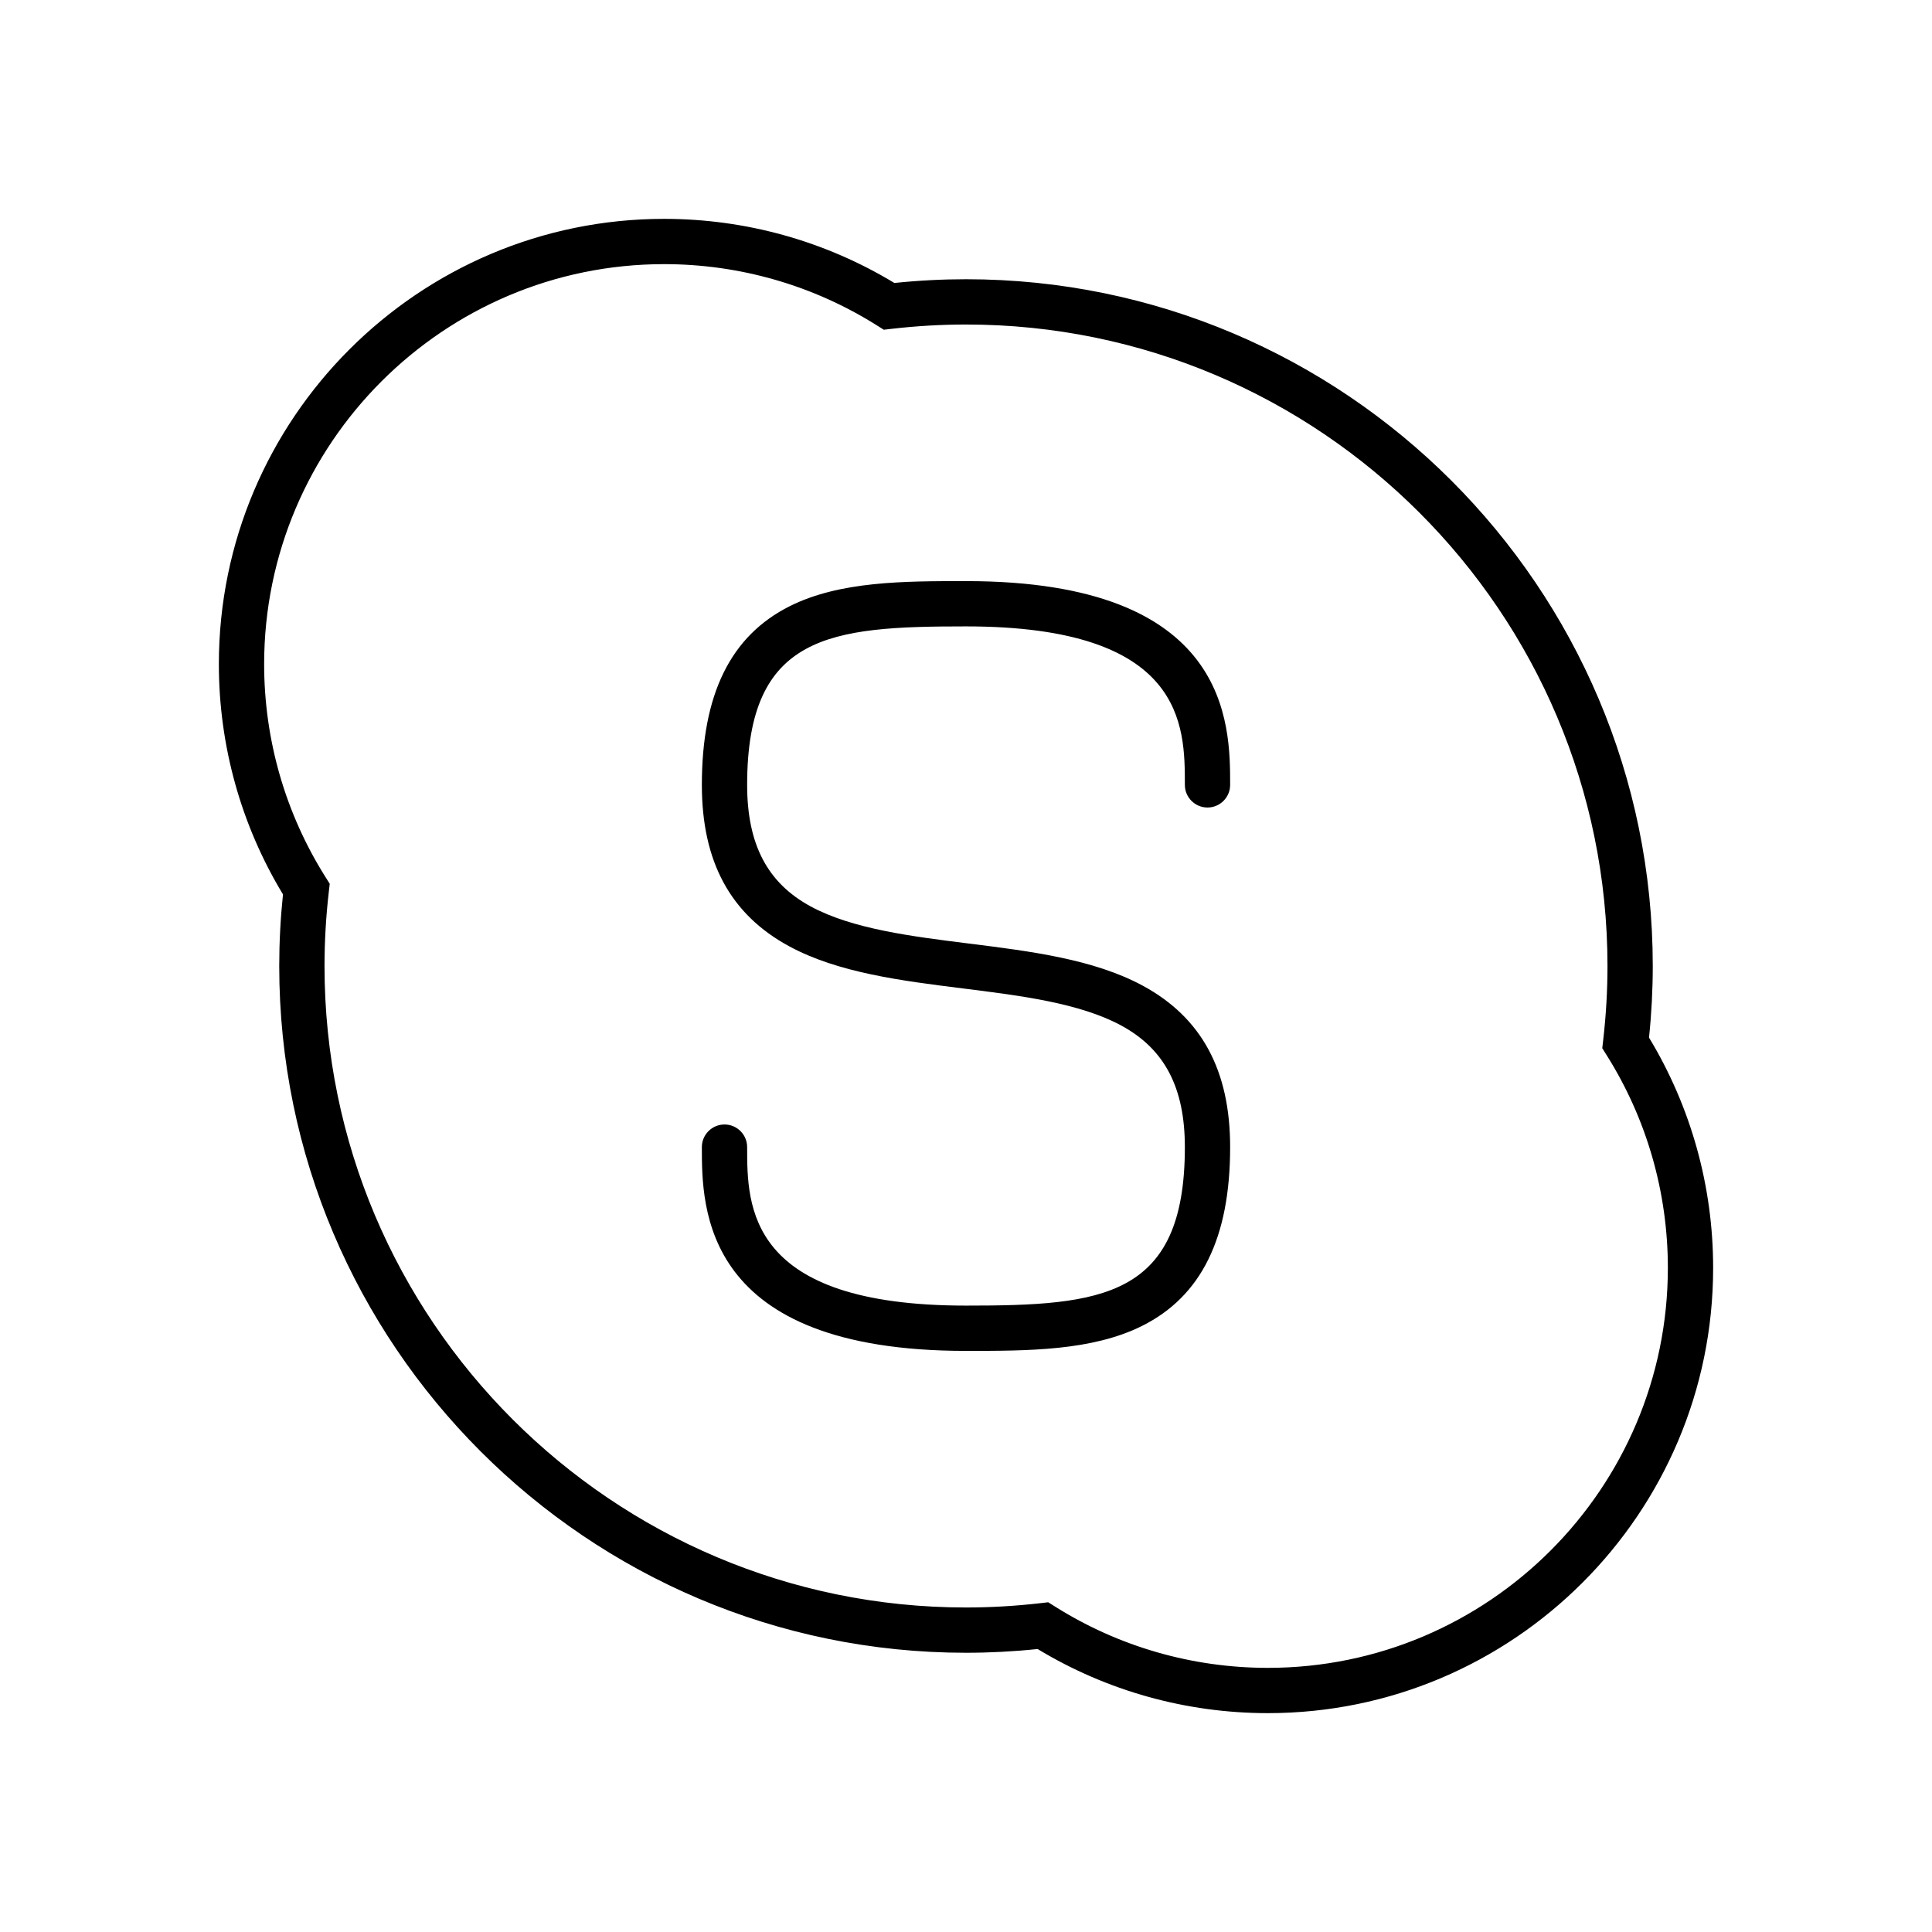 <?xml version="1.0" ?><!DOCTYPE svg  PUBLIC '-//W3C//DTD SVG 1.1//EN'  'http://www.w3.org/Graphics/SVG/1.1/DTD/svg11.dtd'><svg enable-background="new 0 0 512 512" height="512px" version="1.1" viewBox="0 0 512 512" width="512px" xml:space="preserve" xmlns="http://www.w3.org/2000/svg" xmlns:xlink="http://www.w3.org/1999/xlink"><g id="Ebene_3"/><g id="Ebene_1"/><g id="Ebene_2"><g><path d="M437.008,274.979C437.667,268.638,438,262.264,438,256c0-100.355-81.645-182-182-182c-6.268,0-12.642,0.333-18.979,0.992    C218.645,63.869,197.593,58,176,58c-65.065,0-118,52.935-118,118c0,21.594,5.869,42.645,16.992,61.021    C74.333,243.362,74,249.736,74,256c0,100.355,81.645,182,182,182c6.268,0,12.642-0.333,18.979-0.992    C293.354,448.131,314.406,454,336,454c65.065,0,118-52.935,118-118C454,314.406,448.131,293.355,437.008,274.979z M336,442    c-20.036,0-39.548-5.622-56.425-16.257l-1.788-1.126l-2.099,0.242C269.121,425.616,262.497,426,256,426    c-93.738,0-170-76.262-170-170c0-6.493,0.384-13.117,1.142-19.689l0.241-2.099l-1.126-1.787C75.621,215.547,70,196.036,70,176    c0-58.449,47.552-106,106-106c20.035,0,39.547,5.622,56.426,16.257l1.787,1.126l2.099-0.242C242.879,86.384,249.503,86,256,86    c93.738,0,170,76.262,170,170c0,6.494-0.384,13.118-1.142,19.689l-0.241,2.099l1.126,1.787C436.379,296.453,442,315.964,442,336    C442,394.449,394.448,442,336,442z"/><path d="M256,166c58,0,58,26.292,58,42c0,3.313,2.687,6,6,6s6-2.687,6-6c0-16.159,0-54-70-54c-16.429,0-33.416,0-46.684,6.633    C193.627,168.479,186,183.972,186,208c0,20.349,7.57,34.341,23.143,42.776c12.993,7.038,29.83,9.143,46.113,11.178    c15.182,1.898,30.88,3.86,41.887,9.822C308.644,278.005,314,288.245,314,304c0,39.971-22.04,42-58,42c-58,0-58-26.292-58-42    c0-3.313-2.687-6-6-6s-6,2.687-6,6c0,16.159,0,54,70,54c16.429,0,33.416,0,46.684-6.633C318.373,343.521,326,328.028,326,304    c0-20.349-7.57-34.341-23.143-42.776c-12.993-7.038-29.83-9.143-46.113-11.178c-15.182-1.898-30.88-3.86-41.887-9.822    C203.356,233.995,198,223.755,198,208C198,168.029,220.04,166,256,166z"/></g></g></svg>